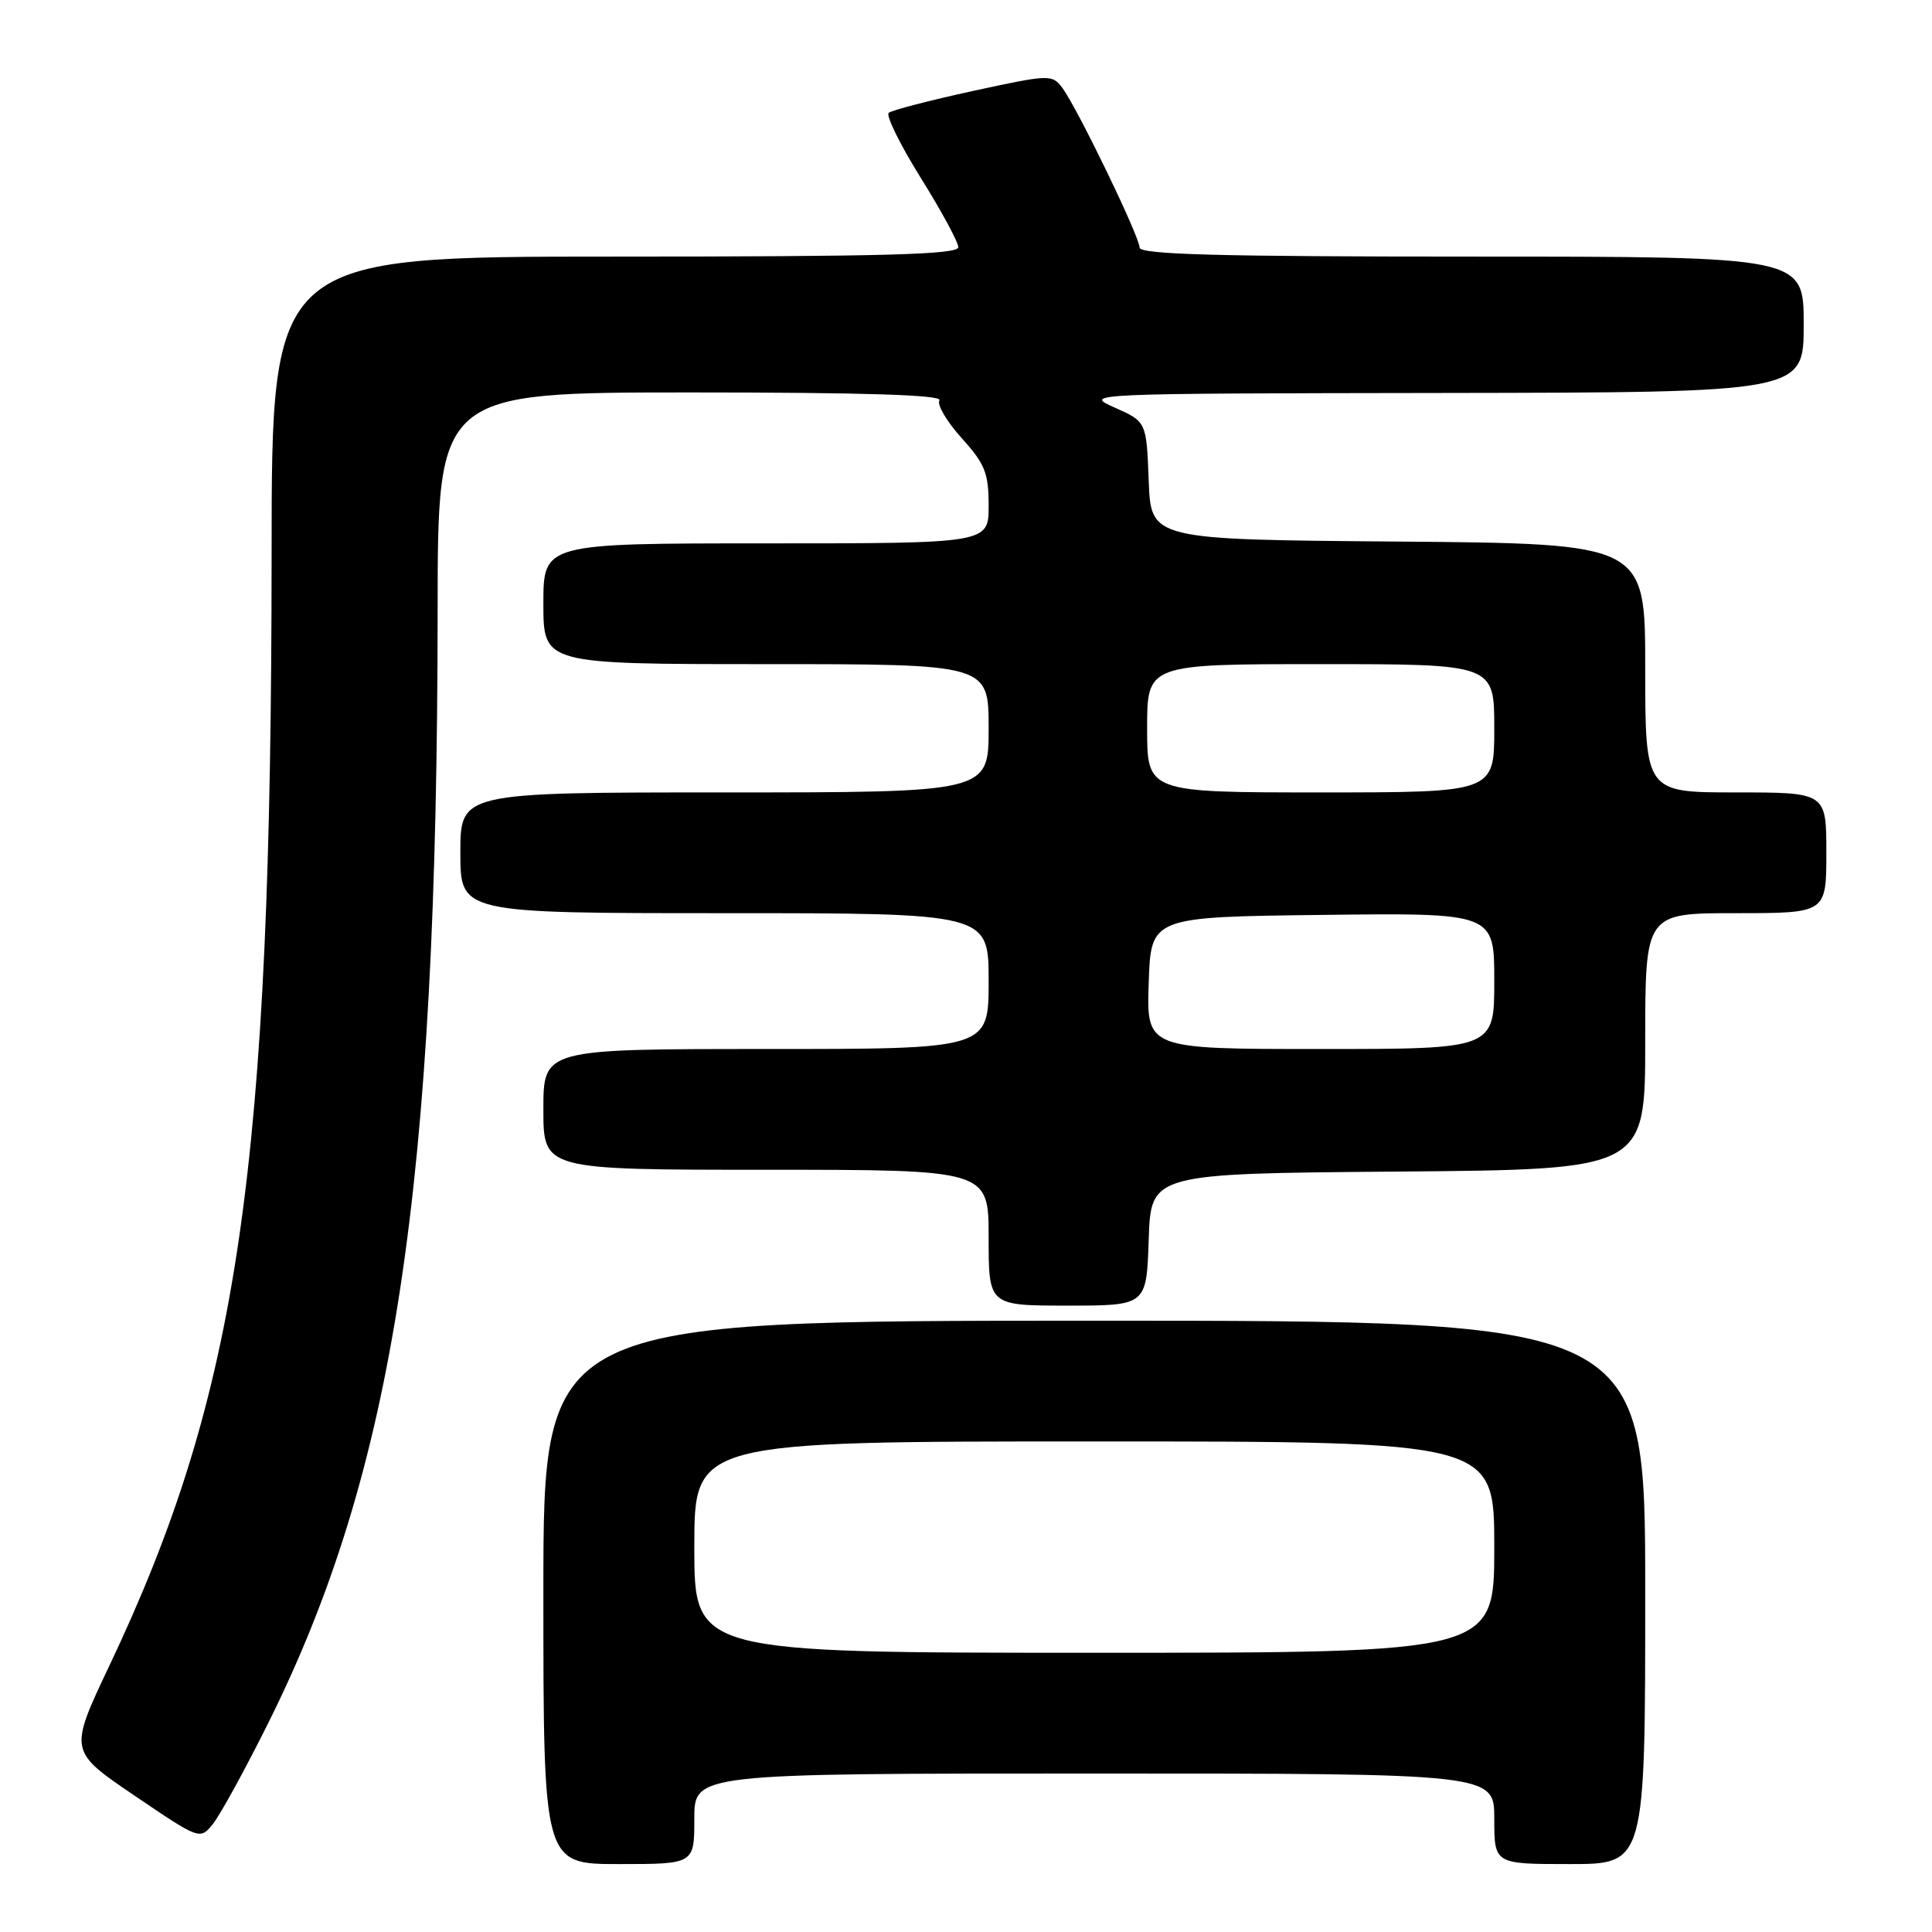<?xml version="1.0" encoding="UTF-8" standalone="no"?>
<!DOCTYPE svg PUBLIC "-//W3C//DTD SVG 1.1//EN" "http://www.w3.org/Graphics/SVG/1.1/DTD/svg11.dtd" >
<svg xmlns="http://www.w3.org/2000/svg" xmlns:xlink="http://www.w3.org/1999/xlink" version="1.1" viewBox="0 0 256 256">
 <g >
 <path fill="currentColor"
d=" M 92.00 241.00 C 92.00 235.00 92.00 235.00 145.00 235.00 C 198.00 235.00 198.00 235.00 198.00 241.00 C 198.00 247.00 198.00 247.00 208.00 247.00 C 218.00 247.00 218.00 247.00 218.00 211.00 C 218.00 175.00 218.00 175.00 145.00 175.00 C 72.00 175.00 72.00 175.00 72.00 211.00 C 72.00 247.00 72.00 247.00 82.00 247.00 C 92.00 247.00 92.00 247.00 92.00 241.00 Z  M 35.45 228.50 C 52.28 194.81 57.95 157.63 57.99 80.75 C 58.00 52.00 58.00 52.00 91.56 52.00 C 114.49 52.00 124.91 52.33 124.48 53.04 C 124.12 53.61 125.45 55.86 127.42 58.04 C 130.52 61.48 131.00 62.67 131.00 67.00 C 131.00 72.00 131.00 72.00 101.50 72.00 C 72.00 72.00 72.00 72.00 72.00 80.00 C 72.00 88.00 72.00 88.00 101.50 88.00 C 131.00 88.00 131.00 88.00 131.00 96.50 C 131.00 105.00 131.00 105.00 96.00 105.00 C 61.00 105.00 61.00 105.00 61.00 113.00 C 61.00 121.00 61.00 121.00 96.00 121.00 C 131.00 121.00 131.00 121.00 131.00 130.00 C 131.00 139.00 131.00 139.00 101.50 139.00 C 72.00 139.00 72.00 139.00 72.00 147.00 C 72.00 155.00 72.00 155.00 101.50 155.00 C 131.00 155.00 131.00 155.00 131.00 164.00 C 131.00 173.00 131.00 173.00 141.46 173.00 C 151.92 173.00 151.92 173.00 152.21 164.25 C 152.50 155.50 152.50 155.50 185.25 155.24 C 218.00 154.97 218.00 154.97 218.00 137.99 C 218.00 121.00 218.00 121.00 230.00 121.00 C 242.00 121.00 242.00 121.00 242.00 113.00 C 242.00 105.00 242.00 105.00 230.00 105.00 C 218.00 105.00 218.00 105.00 218.00 88.51 C 218.00 72.03 218.00 72.03 185.25 71.76 C 152.50 71.50 152.50 71.50 152.21 63.69 C 151.91 55.88 151.91 55.88 147.71 54.01 C 143.52 52.15 143.74 52.14 191.25 52.07 C 239.00 52.00 239.00 52.00 239.00 43.00 C 239.00 34.00 239.00 34.00 195.00 34.00 C 161.37 34.00 151.00 33.72 151.00 32.80 C 151.00 31.35 142.74 14.29 140.76 11.64 C 139.41 9.84 139.07 9.85 128.93 12.05 C 123.20 13.30 118.17 14.61 117.76 14.95 C 117.36 15.29 119.26 19.16 121.99 23.54 C 124.72 27.92 126.97 32.06 126.98 32.75 C 127.00 33.73 117.25 34.00 81.50 34.00 C 36.00 34.00 36.00 34.00 35.99 73.25 C 35.97 154.97 31.66 184.54 14.47 220.76 C 9.13 232.03 9.13 232.03 17.81 237.92 C 26.50 243.81 26.50 243.81 28.23 241.66 C 29.18 240.47 32.43 234.55 35.45 228.50 Z  M 92.00 205.00 C 92.00 191.00 92.00 191.00 145.00 191.00 C 198.00 191.00 198.00 191.00 198.00 205.00 C 198.00 219.00 198.00 219.00 145.00 219.00 C 92.00 219.00 92.00 219.00 92.00 205.00 Z  M 152.21 130.25 C 152.50 121.50 152.50 121.50 175.25 121.23 C 198.00 120.96 198.00 120.96 198.00 129.98 C 198.00 139.00 198.00 139.00 174.96 139.00 C 151.92 139.00 151.92 139.00 152.21 130.25 Z  M 152.00 96.50 C 152.00 88.00 152.00 88.00 175.00 88.00 C 198.00 88.00 198.00 88.00 198.00 96.50 C 198.00 105.00 198.00 105.00 175.00 105.00 C 152.00 105.00 152.00 105.00 152.00 96.50 Z "/>
</g>
</svg>